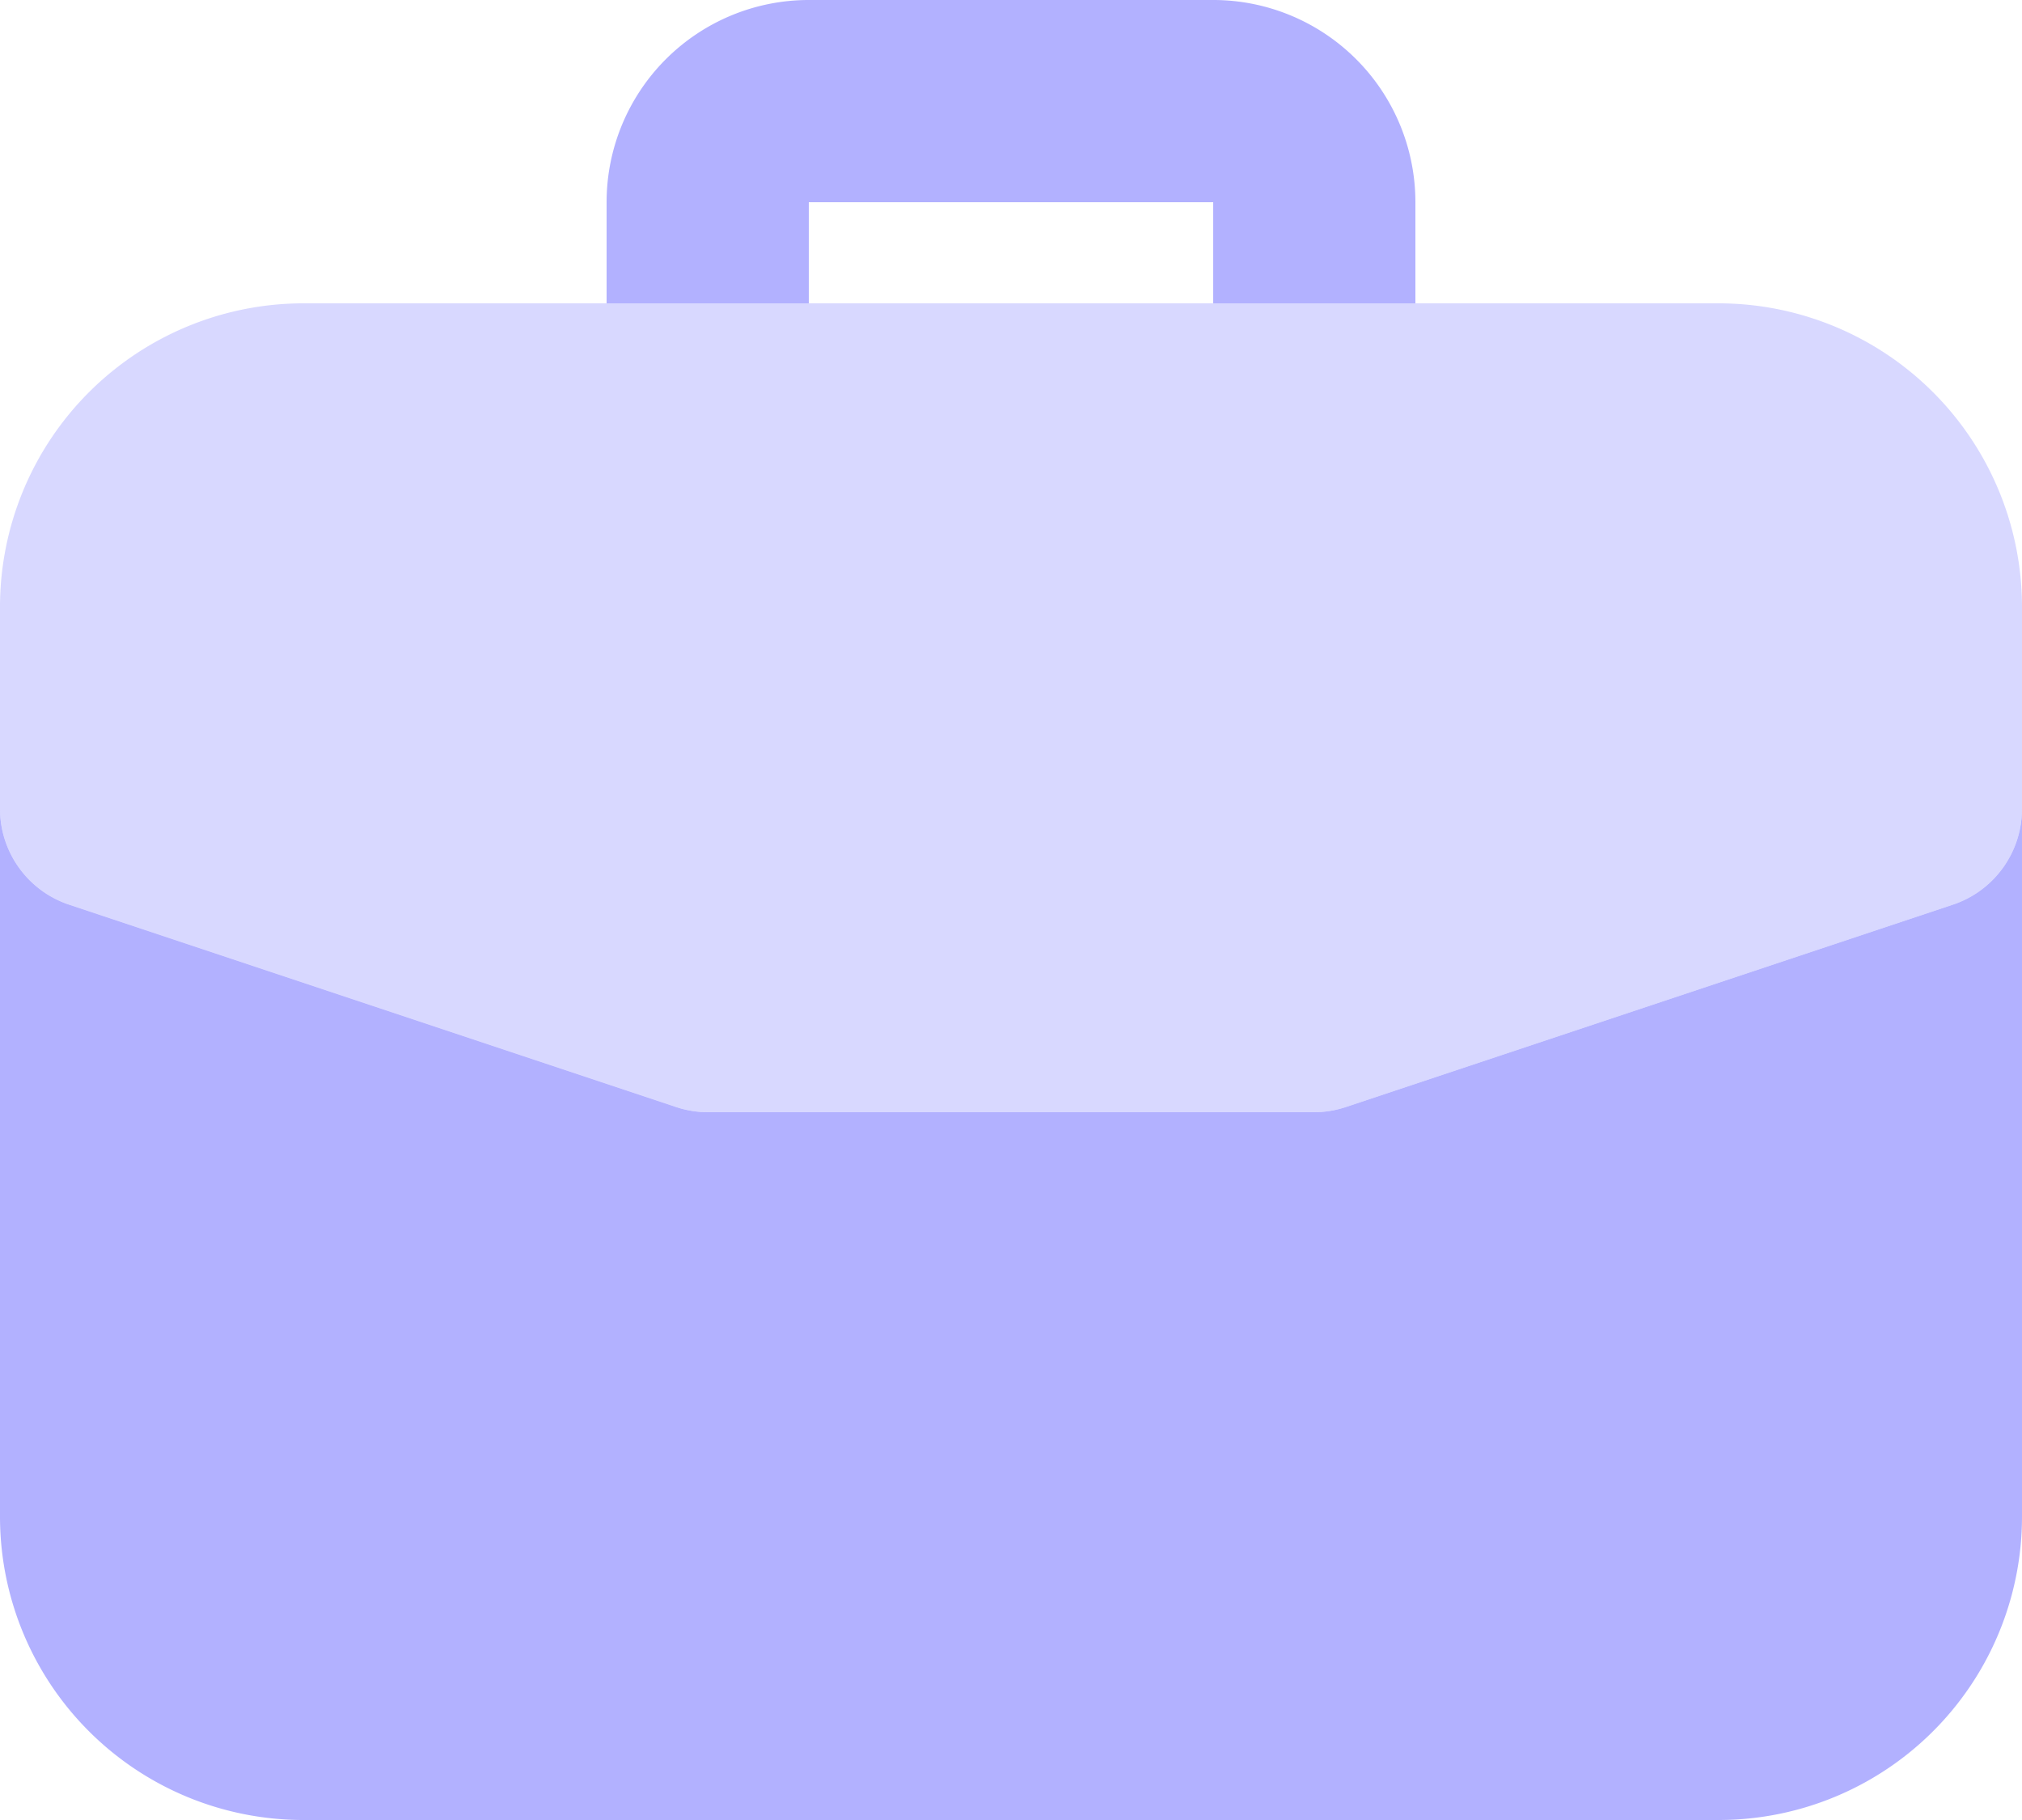 <svg xmlns="http://www.w3.org/2000/svg" width="38" height="34.2" viewBox="0 0 38 34.2">
  <g id="Group_125" data-name="Group 125" transform="translate(-2 -3)">
    <path id="Path_286" data-name="Path 286" d="M34.3,6H7.7A5.706,5.706,0,0,0,2,11.7v3.8a1.9,1.9,0,0,0,1.3,1.8l11.4,3.8a1.9,1.9,0,0,0,.6.1H26.7a1.9,1.9,0,0,0,.6-.1l11.4-3.8A1.9,1.9,0,0,0,40,15.5V11.7A5.706,5.706,0,0,0,34.3,6Z" transform="translate(0 2.7)" fill="#d8d8ff"/>
    <path id="Path_287" data-name="Path 287" d="M38.7,20,27.3,23.8a1.9,1.9,0,0,1-.6.1H15.3a1.9,1.9,0,0,1-.6-.1L3.3,20A1.9,1.9,0,0,1,2,18.2V31.5a5.7,5.7,0,0,0,5.7,5.7H34.3A5.7,5.7,0,0,0,40,31.5V18.2A1.9,1.9,0,0,1,38.7,20ZM17.2,8.7l0-1.9h7.6V8.7h3.8V6.8A3.8,3.8,0,0,0,24.8,3H17.2a3.8,3.8,0,0,0-3.8,3.8V8.7Z" transform="translate(0)" fill="#b2b1ff"/>
  </g>
</svg>
